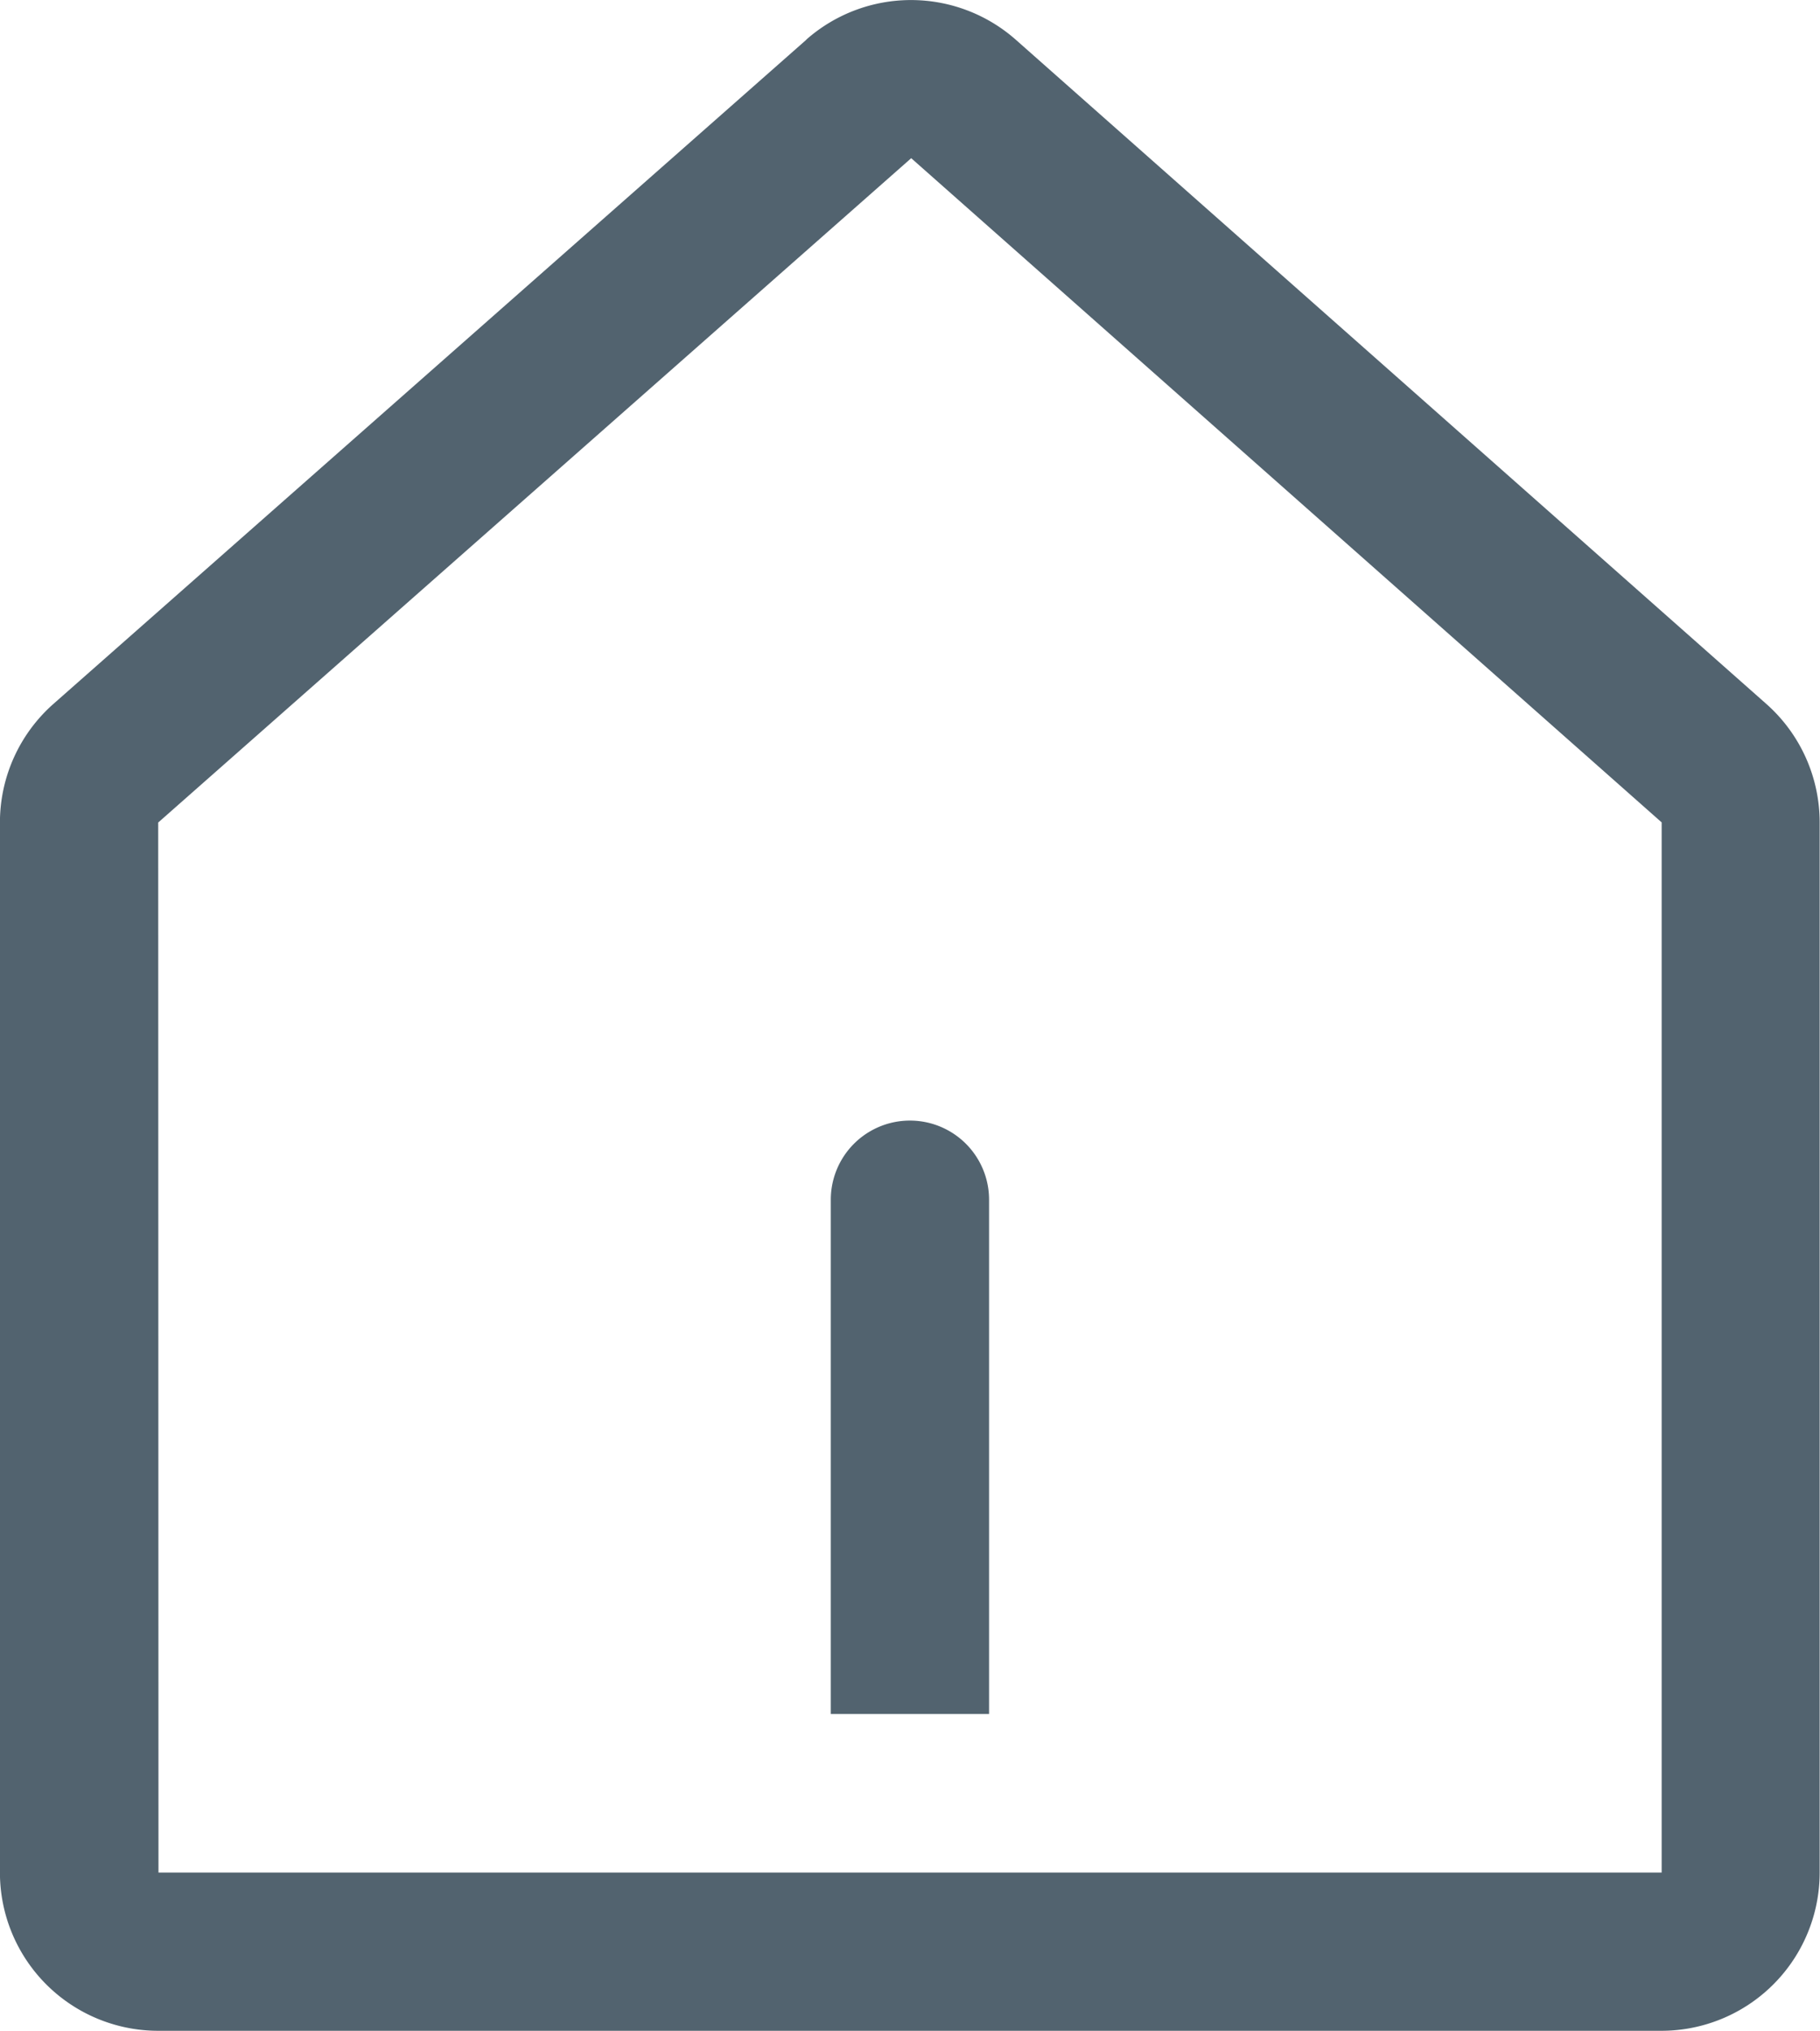 <svg xmlns="http://www.w3.org/2000/svg" width="27" height="30.129" viewBox="0 0 27 30.129">
    <path data-name="路径 14" d="m131.432 80.273-11.171 9.855a2.348 2.348 0 0 0-.795 1.761v15.578a2.348 2.348 0 0 0 2.348 2.348h22.3a2.348 2.348 0 0 0 2.348-2.348v-15.58a2.348 2.348 0 0 0-.792-1.758l-11.134-9.854a2.348 2.348 0 0 0-3.109 0zm-9.618 11.616 11.171-9.856 11.133 9.854v15.58h-22.3z" style="fill:#52636f" transform="translate(-119.467 -79.686)"/>
    <path data-name="路径 15" d="M480.214 564.374V572h-2.348v-7.63a1.174 1.174 0 0 1 2.348 0z" transform="translate(-465.541 -546.571)" style="fill:#52636f"/>
</svg>
